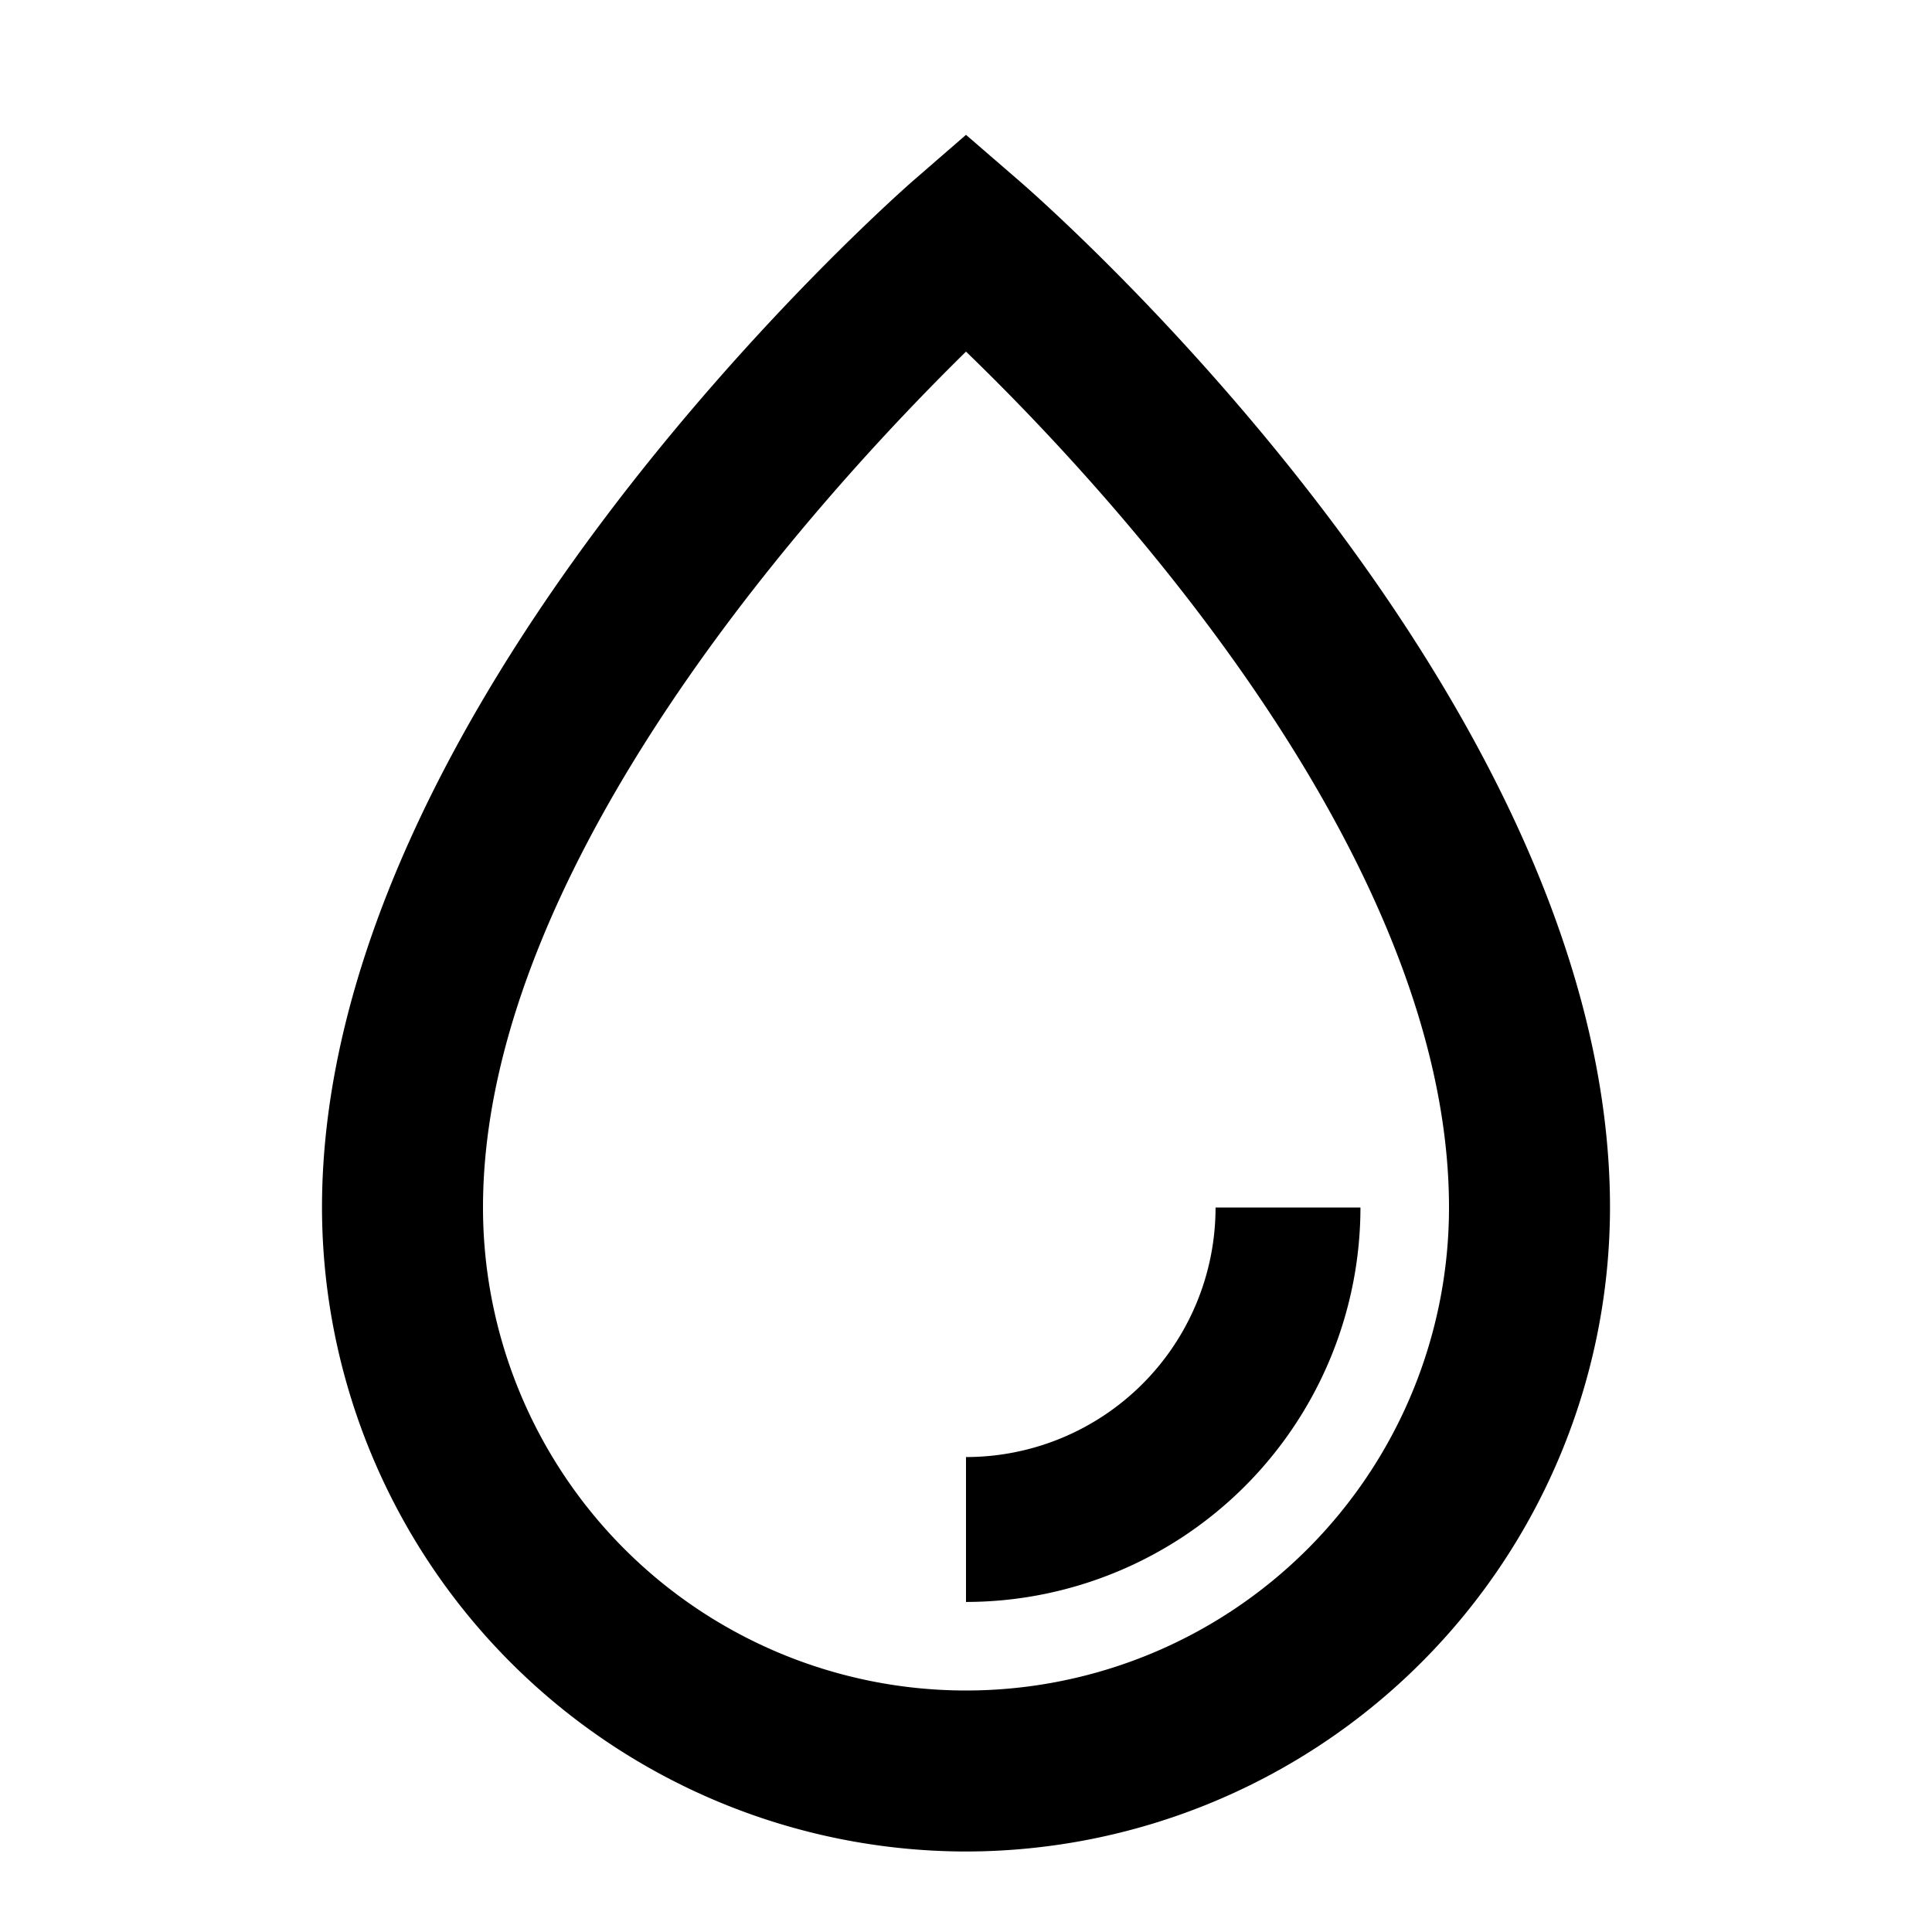 <svg width="24" height="24" xmlns="http://www.w3.org/2000/svg"><path d="M12 23a8.009 8.009 0 01-8-8c0-6.257 7.042-12.49 7.341-12.753L12 1.675l.657.568C12.954 2.5 20 8.657 20 15a8.009 8.009 0 01-8 8zm0-18.632C10.326 6.012 6 10.668 6 15a6 6 0 1012 0c0-4.4-4.315-9.006-6-10.632zM12 18.1a3.1 3.1 0 003.1-3.1h1.8a4.905 4.905 0 01-4.9 4.9v-1.8z"/></svg>
